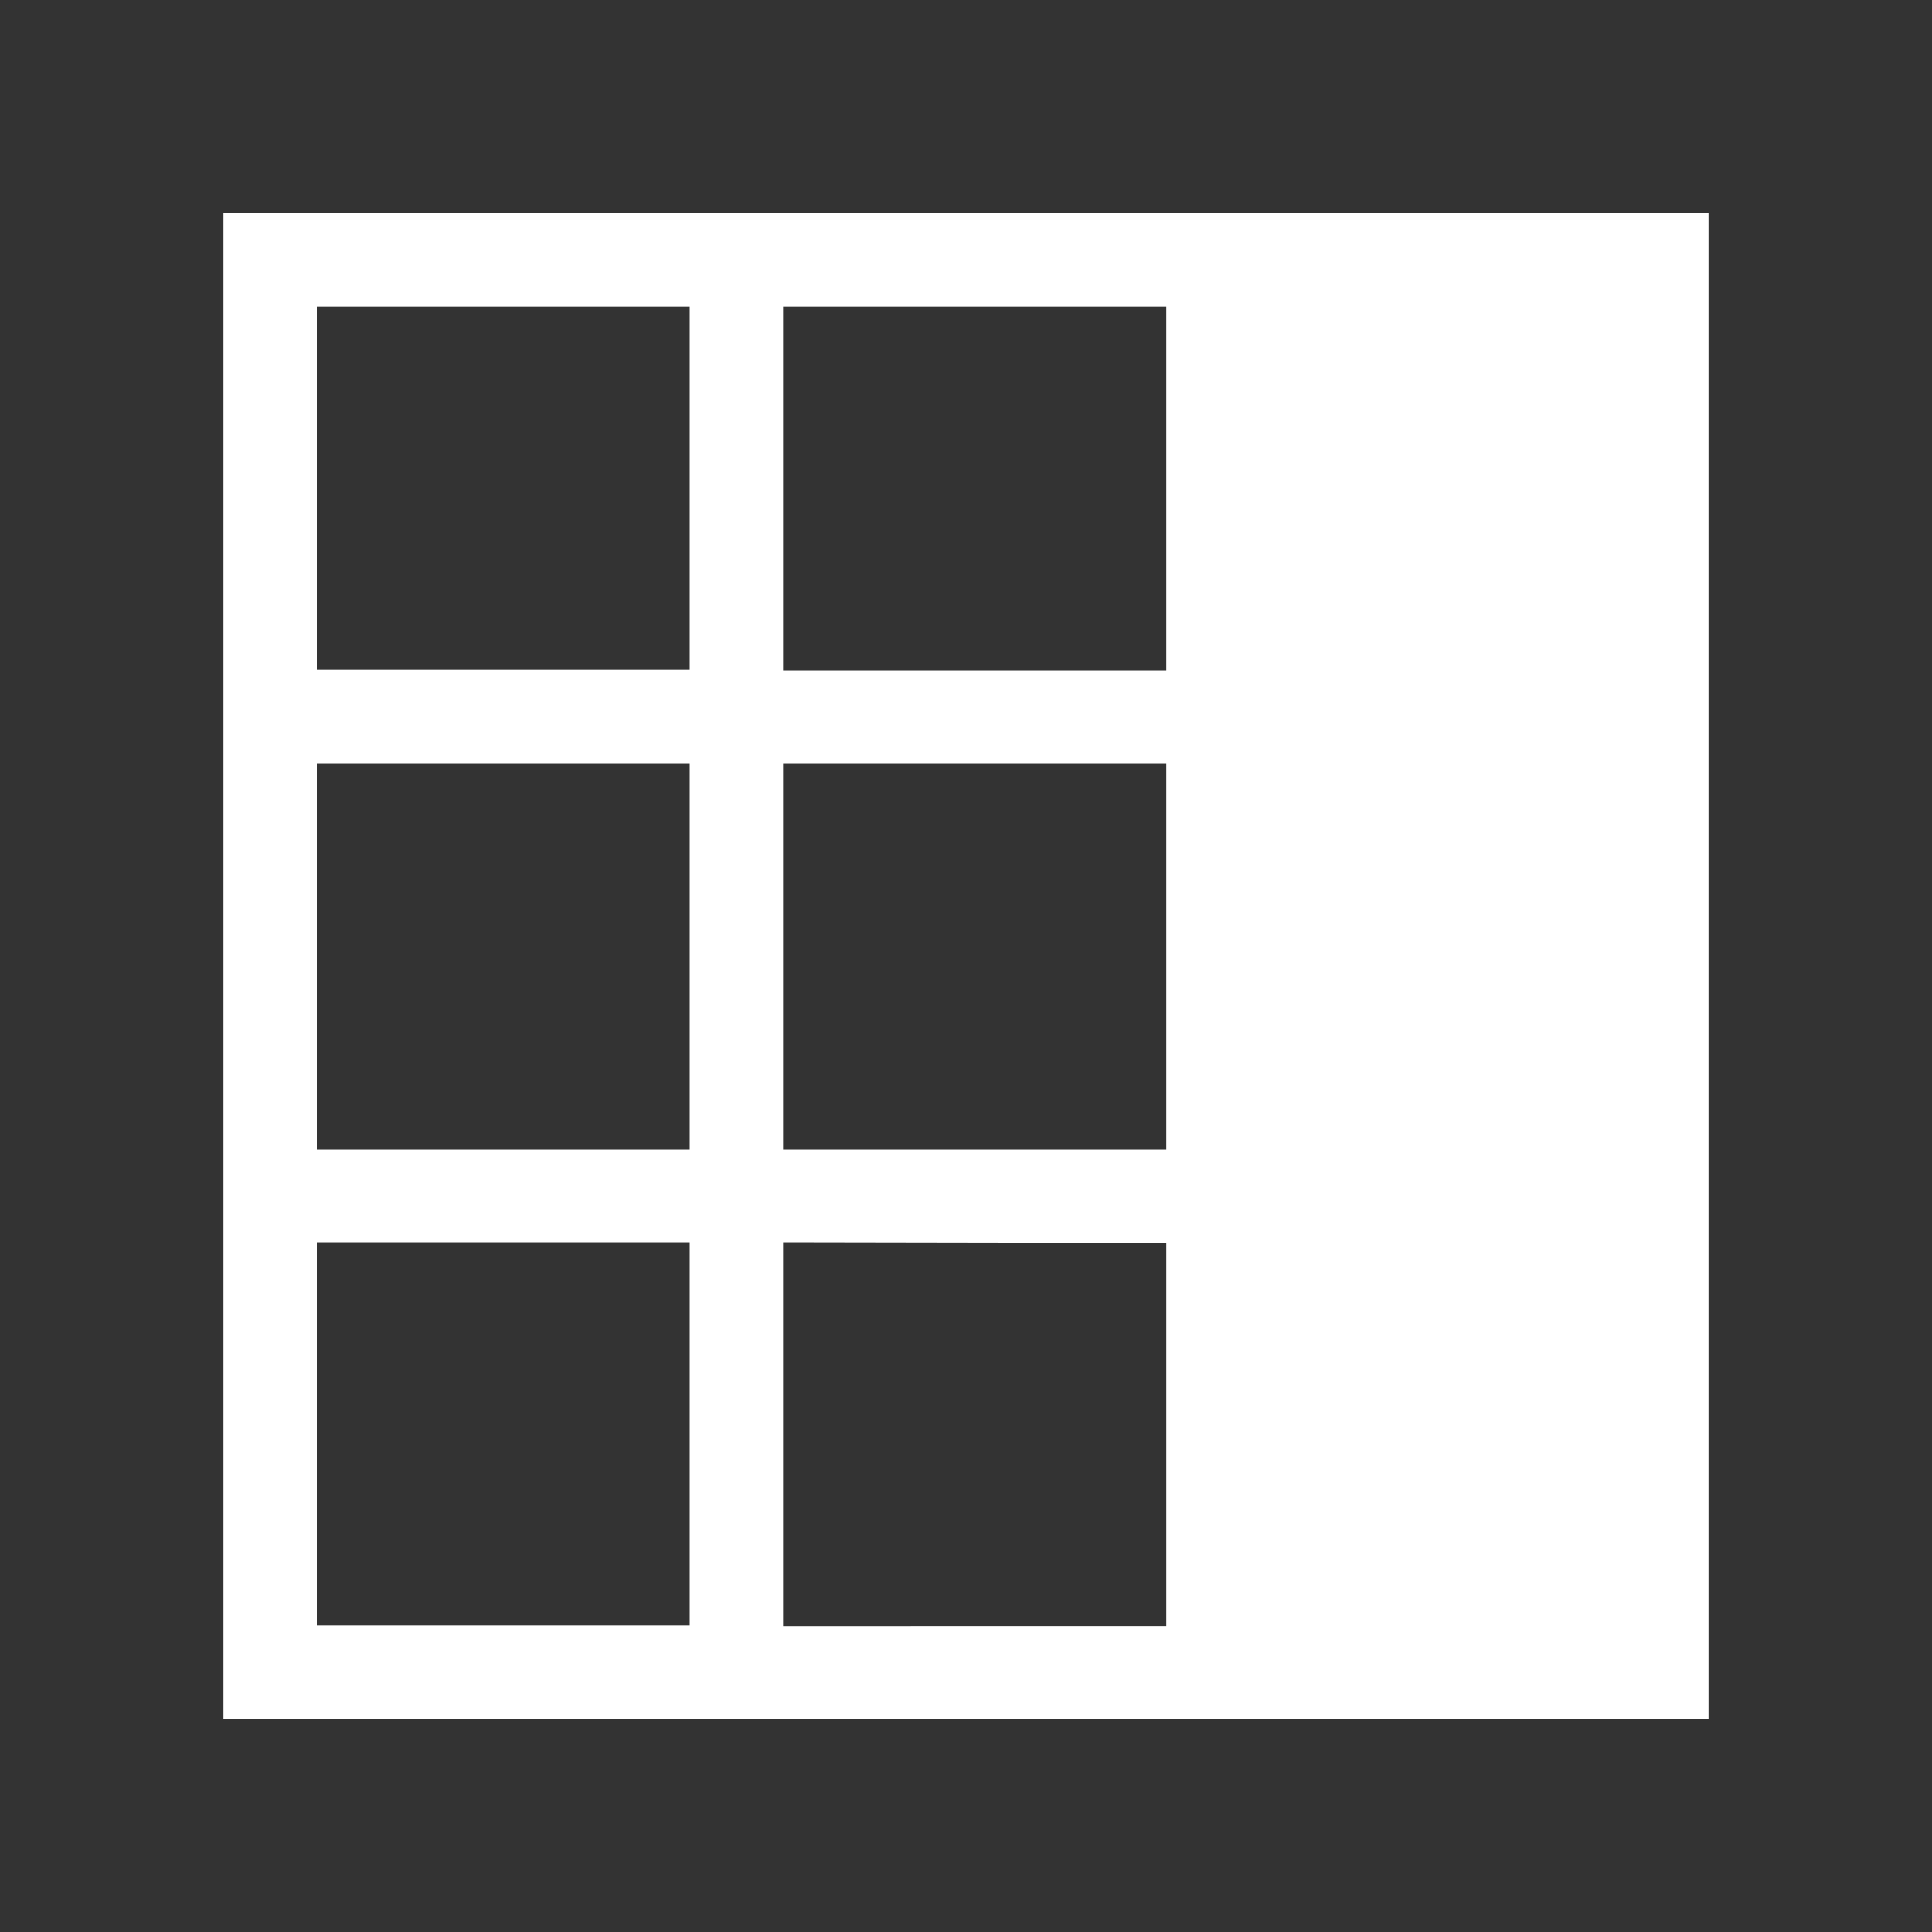 <svg id="Layer_1" data-name="Layer 1" xmlns="http://www.w3.org/2000/svg" viewBox="0 0 30 30"><rect x="0" y="0" width="30" height="30" fill="#333333" stroke="none"/><defs><style>.cls-1{fill:#fff;}</style></defs><title>column-white</title><path class="cls-1" d="M3.47,3.31V26.69H26.53V3.31Zm8.69,8.54h5.95v6H12.16Zm-1.45,6H4.92v-6h5.79Zm7.4-7.44H12.16V4.76h5.95Zm0,8.89v5.95H12.16V19.29ZM10.71,4.76V10.4H4.92V4.76ZM4.92,19.29h5.79v5.95H4.92Z"/></svg>